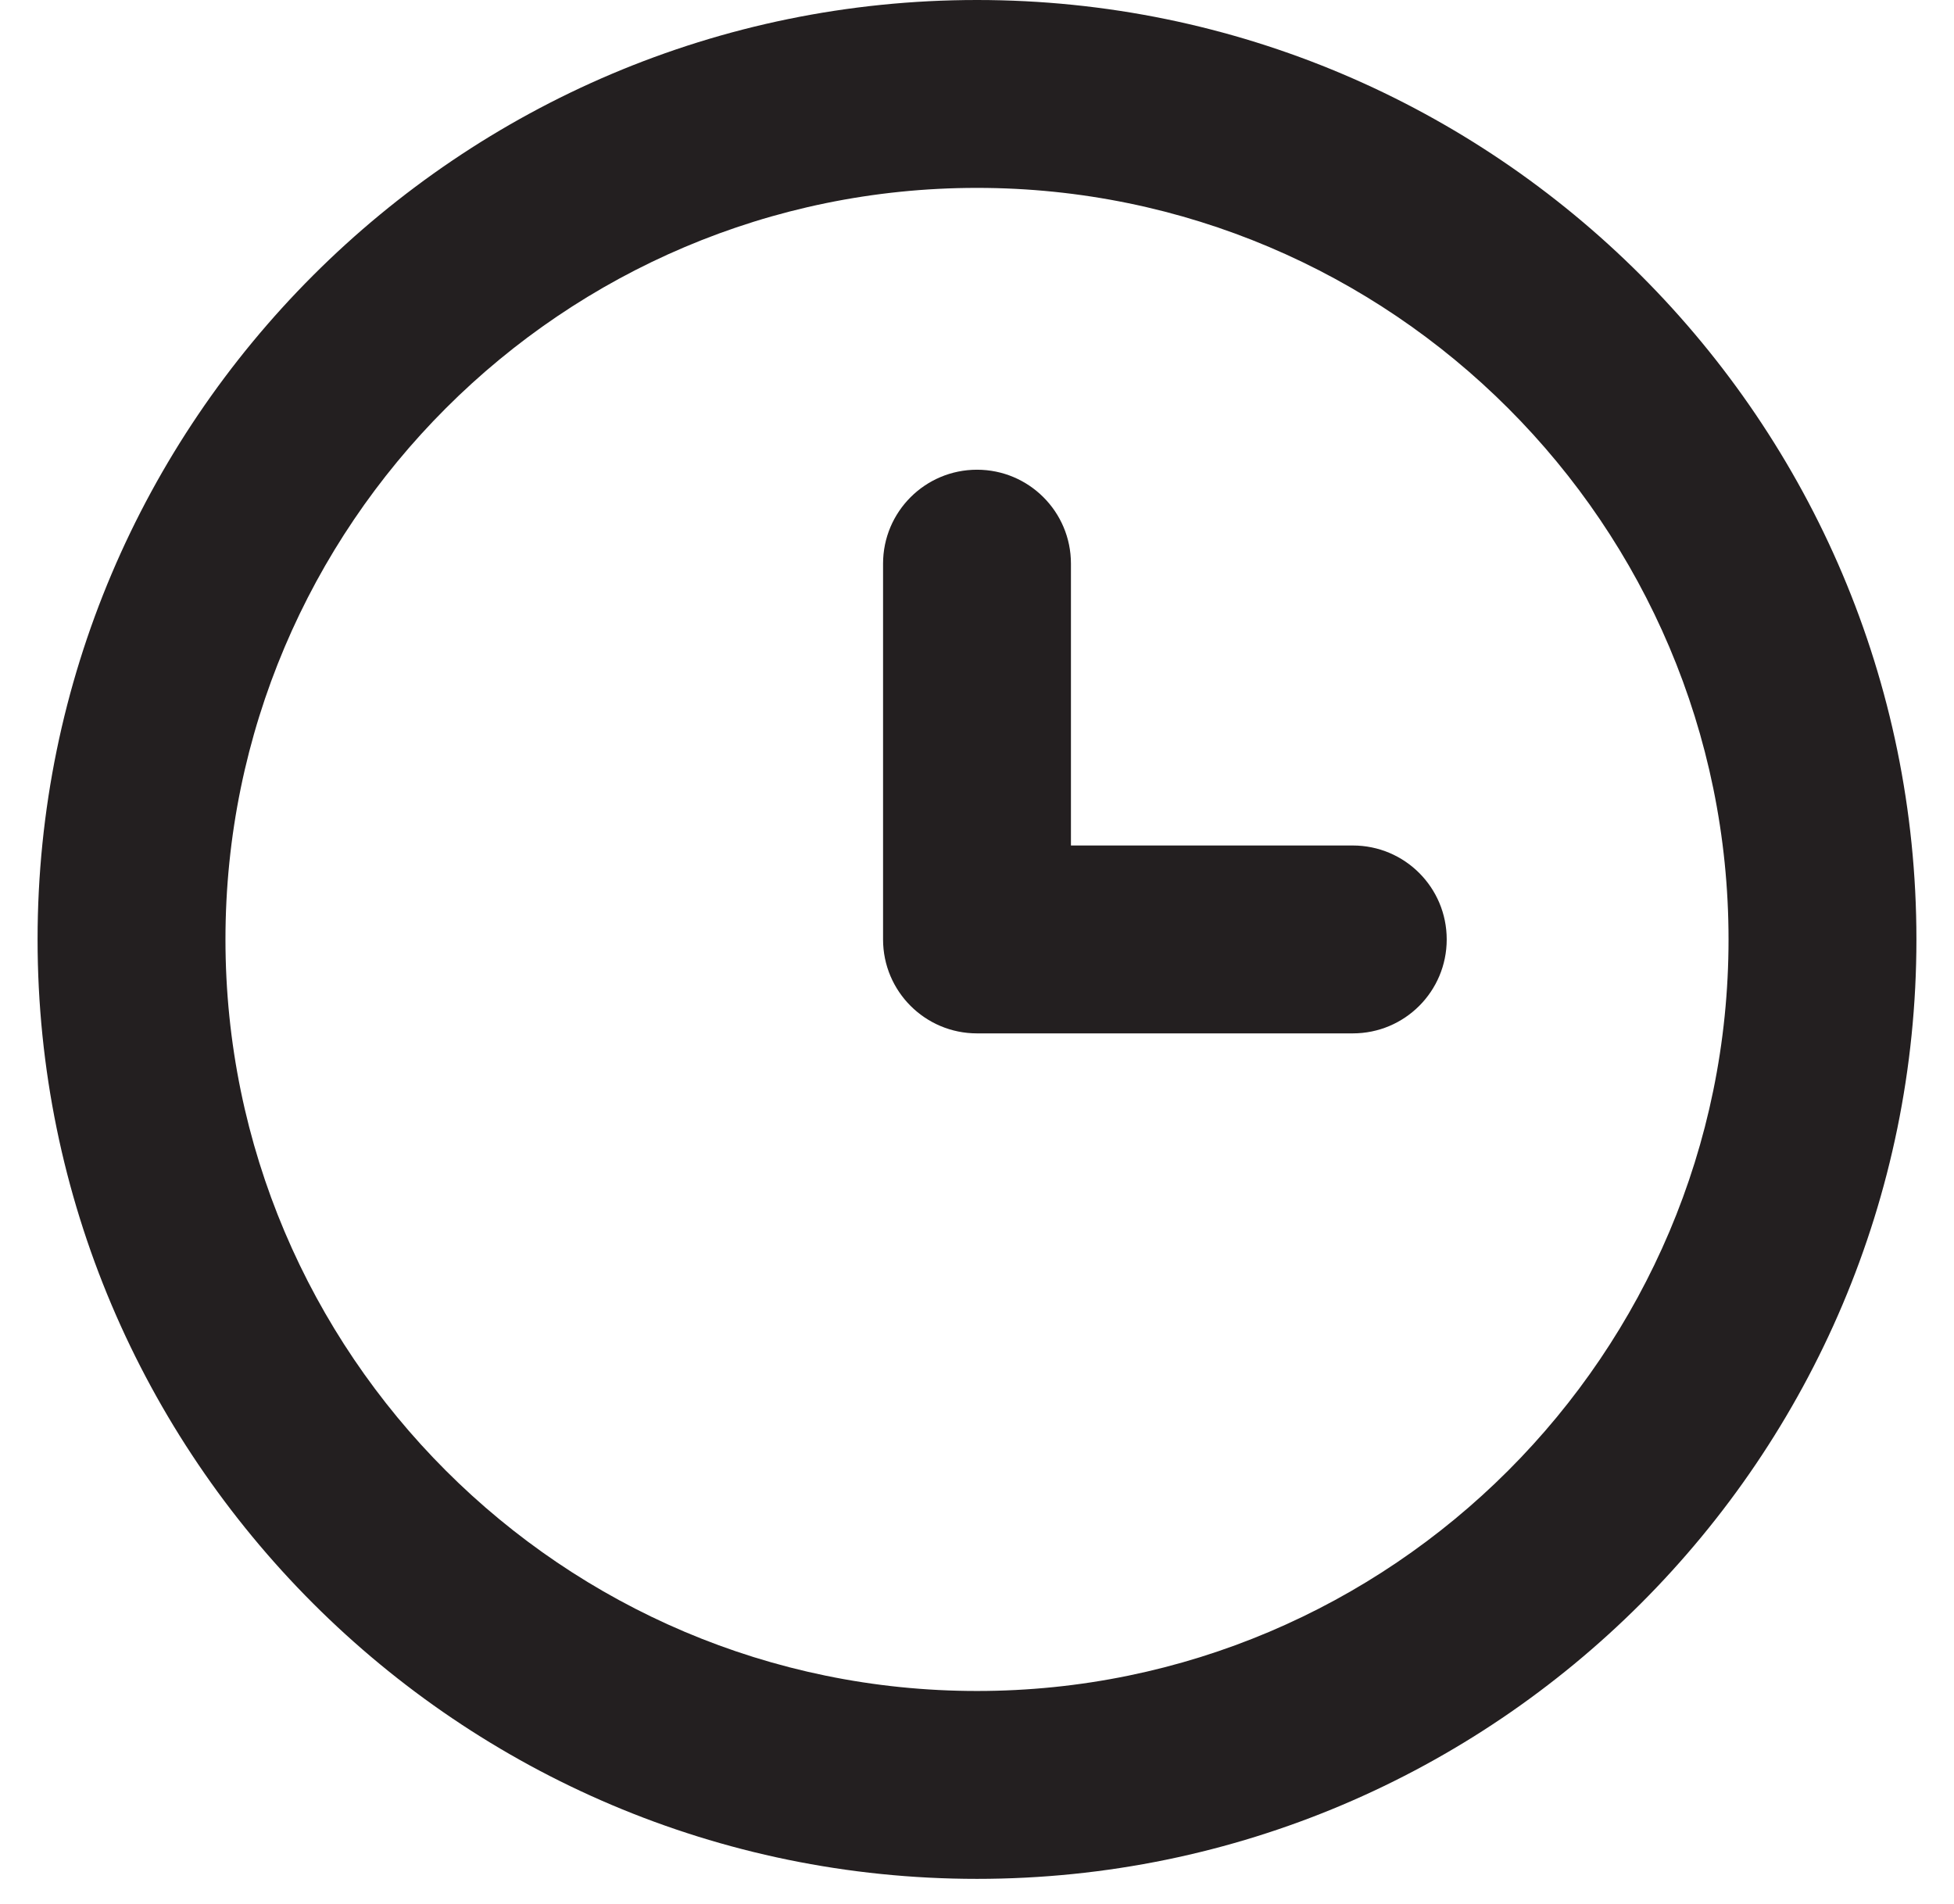 <svg width="39" height="38" viewBox="0 0 39 38" fill="none" xmlns="http://www.w3.org/2000/svg">
<path fill-rule="evenodd" clip-rule="evenodd" d="M27 16.875H21.375V11.25C21.375 10.213 20.535 9.375 19.5 9.375C18.465 9.375 17.625 10.213 17.625 11.25V18.75C17.625 19.787 18.465 20.625 19.5 20.625H27C28.037 20.625 28.875 19.787 28.875 18.75C28.875 17.713 28.037 16.875 27 16.875M19.5 33.75C11.229 33.75 4.5 27.021 4.5 18.75C4.5 10.479 11.229 3.75 19.5 3.75C27.771 3.75 34.5 10.479 34.5 18.75C34.5 27.021 27.771 33.75 19.5 33.75M19.5 0C9.161 0 0.75 8.411 0.75 18.75C0.75 29.089 9.161 37.5 19.5 37.5C29.839 37.5 38.25 29.089 38.25 18.75C38.25 8.411 29.839 0 19.5 0" fill="#231F20"/>
</svg>
